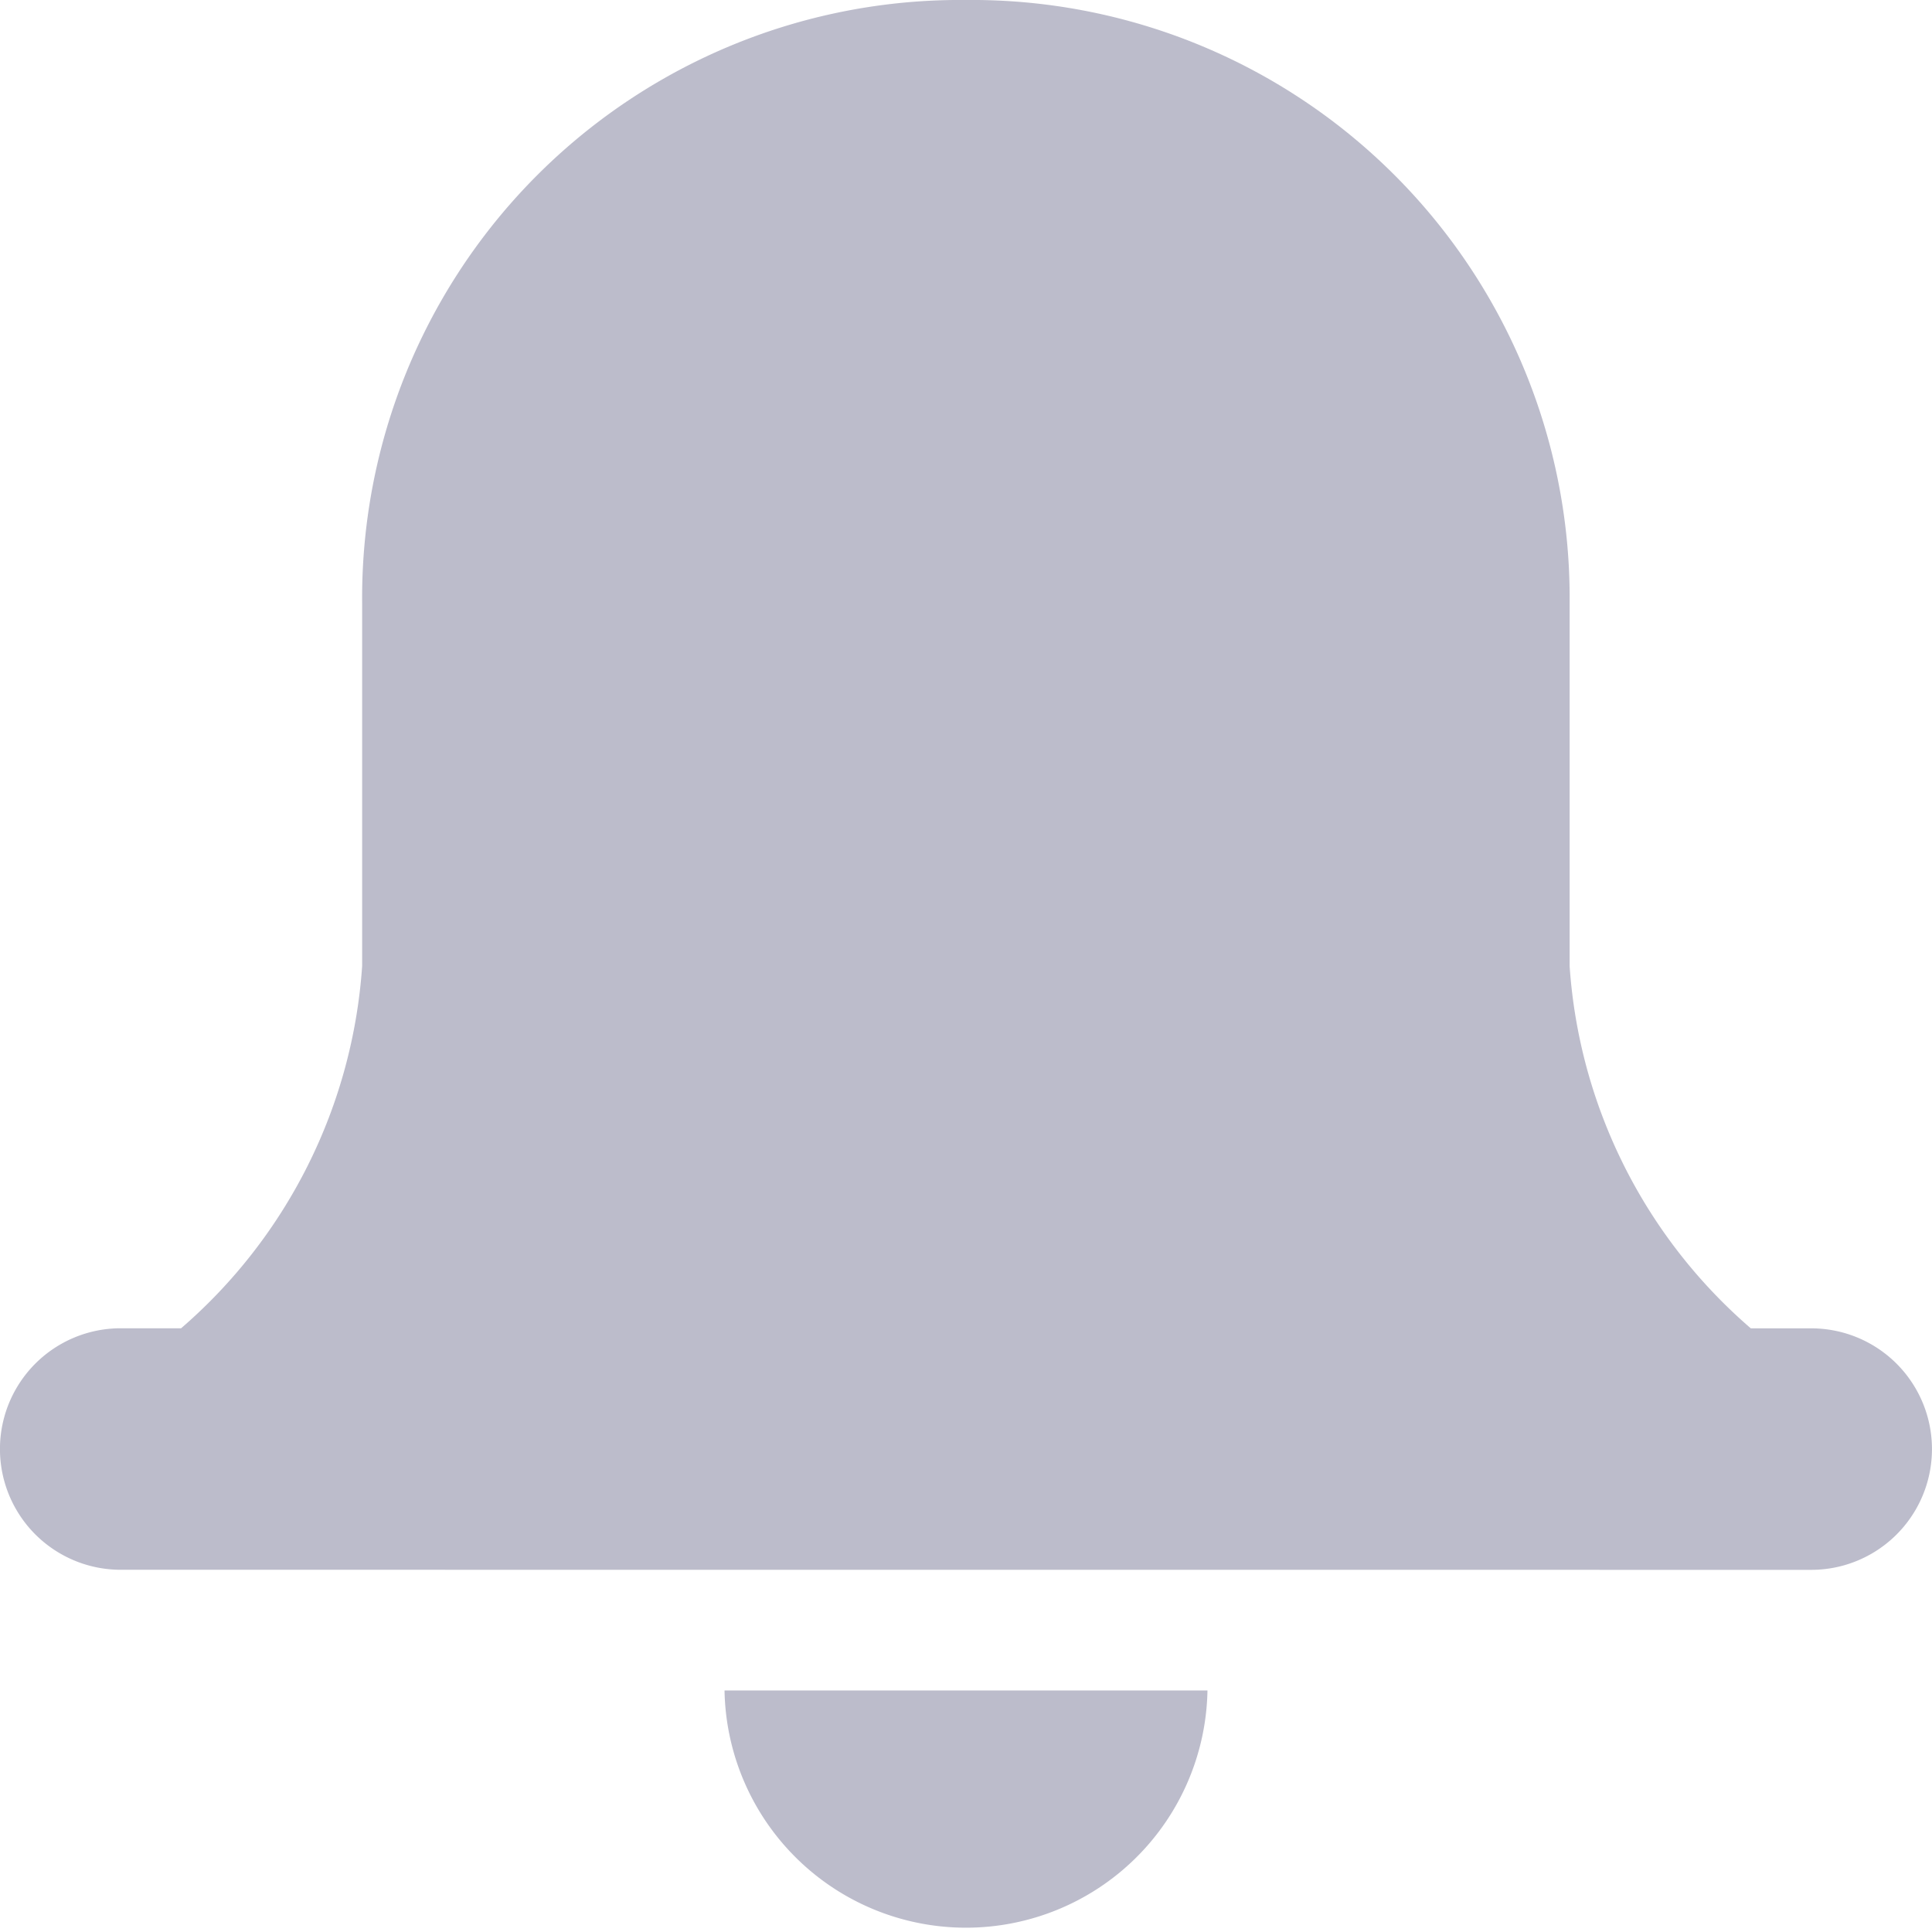 <svg xmlns="http://www.w3.org/2000/svg" width="25.143" height="25.143" viewBox="0 0 25.143 25.143"><path d="M9.429,22h6.285a3.143,3.143,0,0,1-6.285,0ZM1.571,20.429a1.571,1.571,0,0,1,0-3.143h.786a6.842,6.842,0,0,0,2.356-4.715V7.858A7.782,7.782,0,0,1,12.571,0a7.781,7.781,0,0,1,7.856,7.858v4.714a6.837,6.837,0,0,0,2.358,4.715h.786a1.571,1.571,0,0,1,0,3.143Z" transform="translate(0 0)" fill="#bcbccb"/></svg>